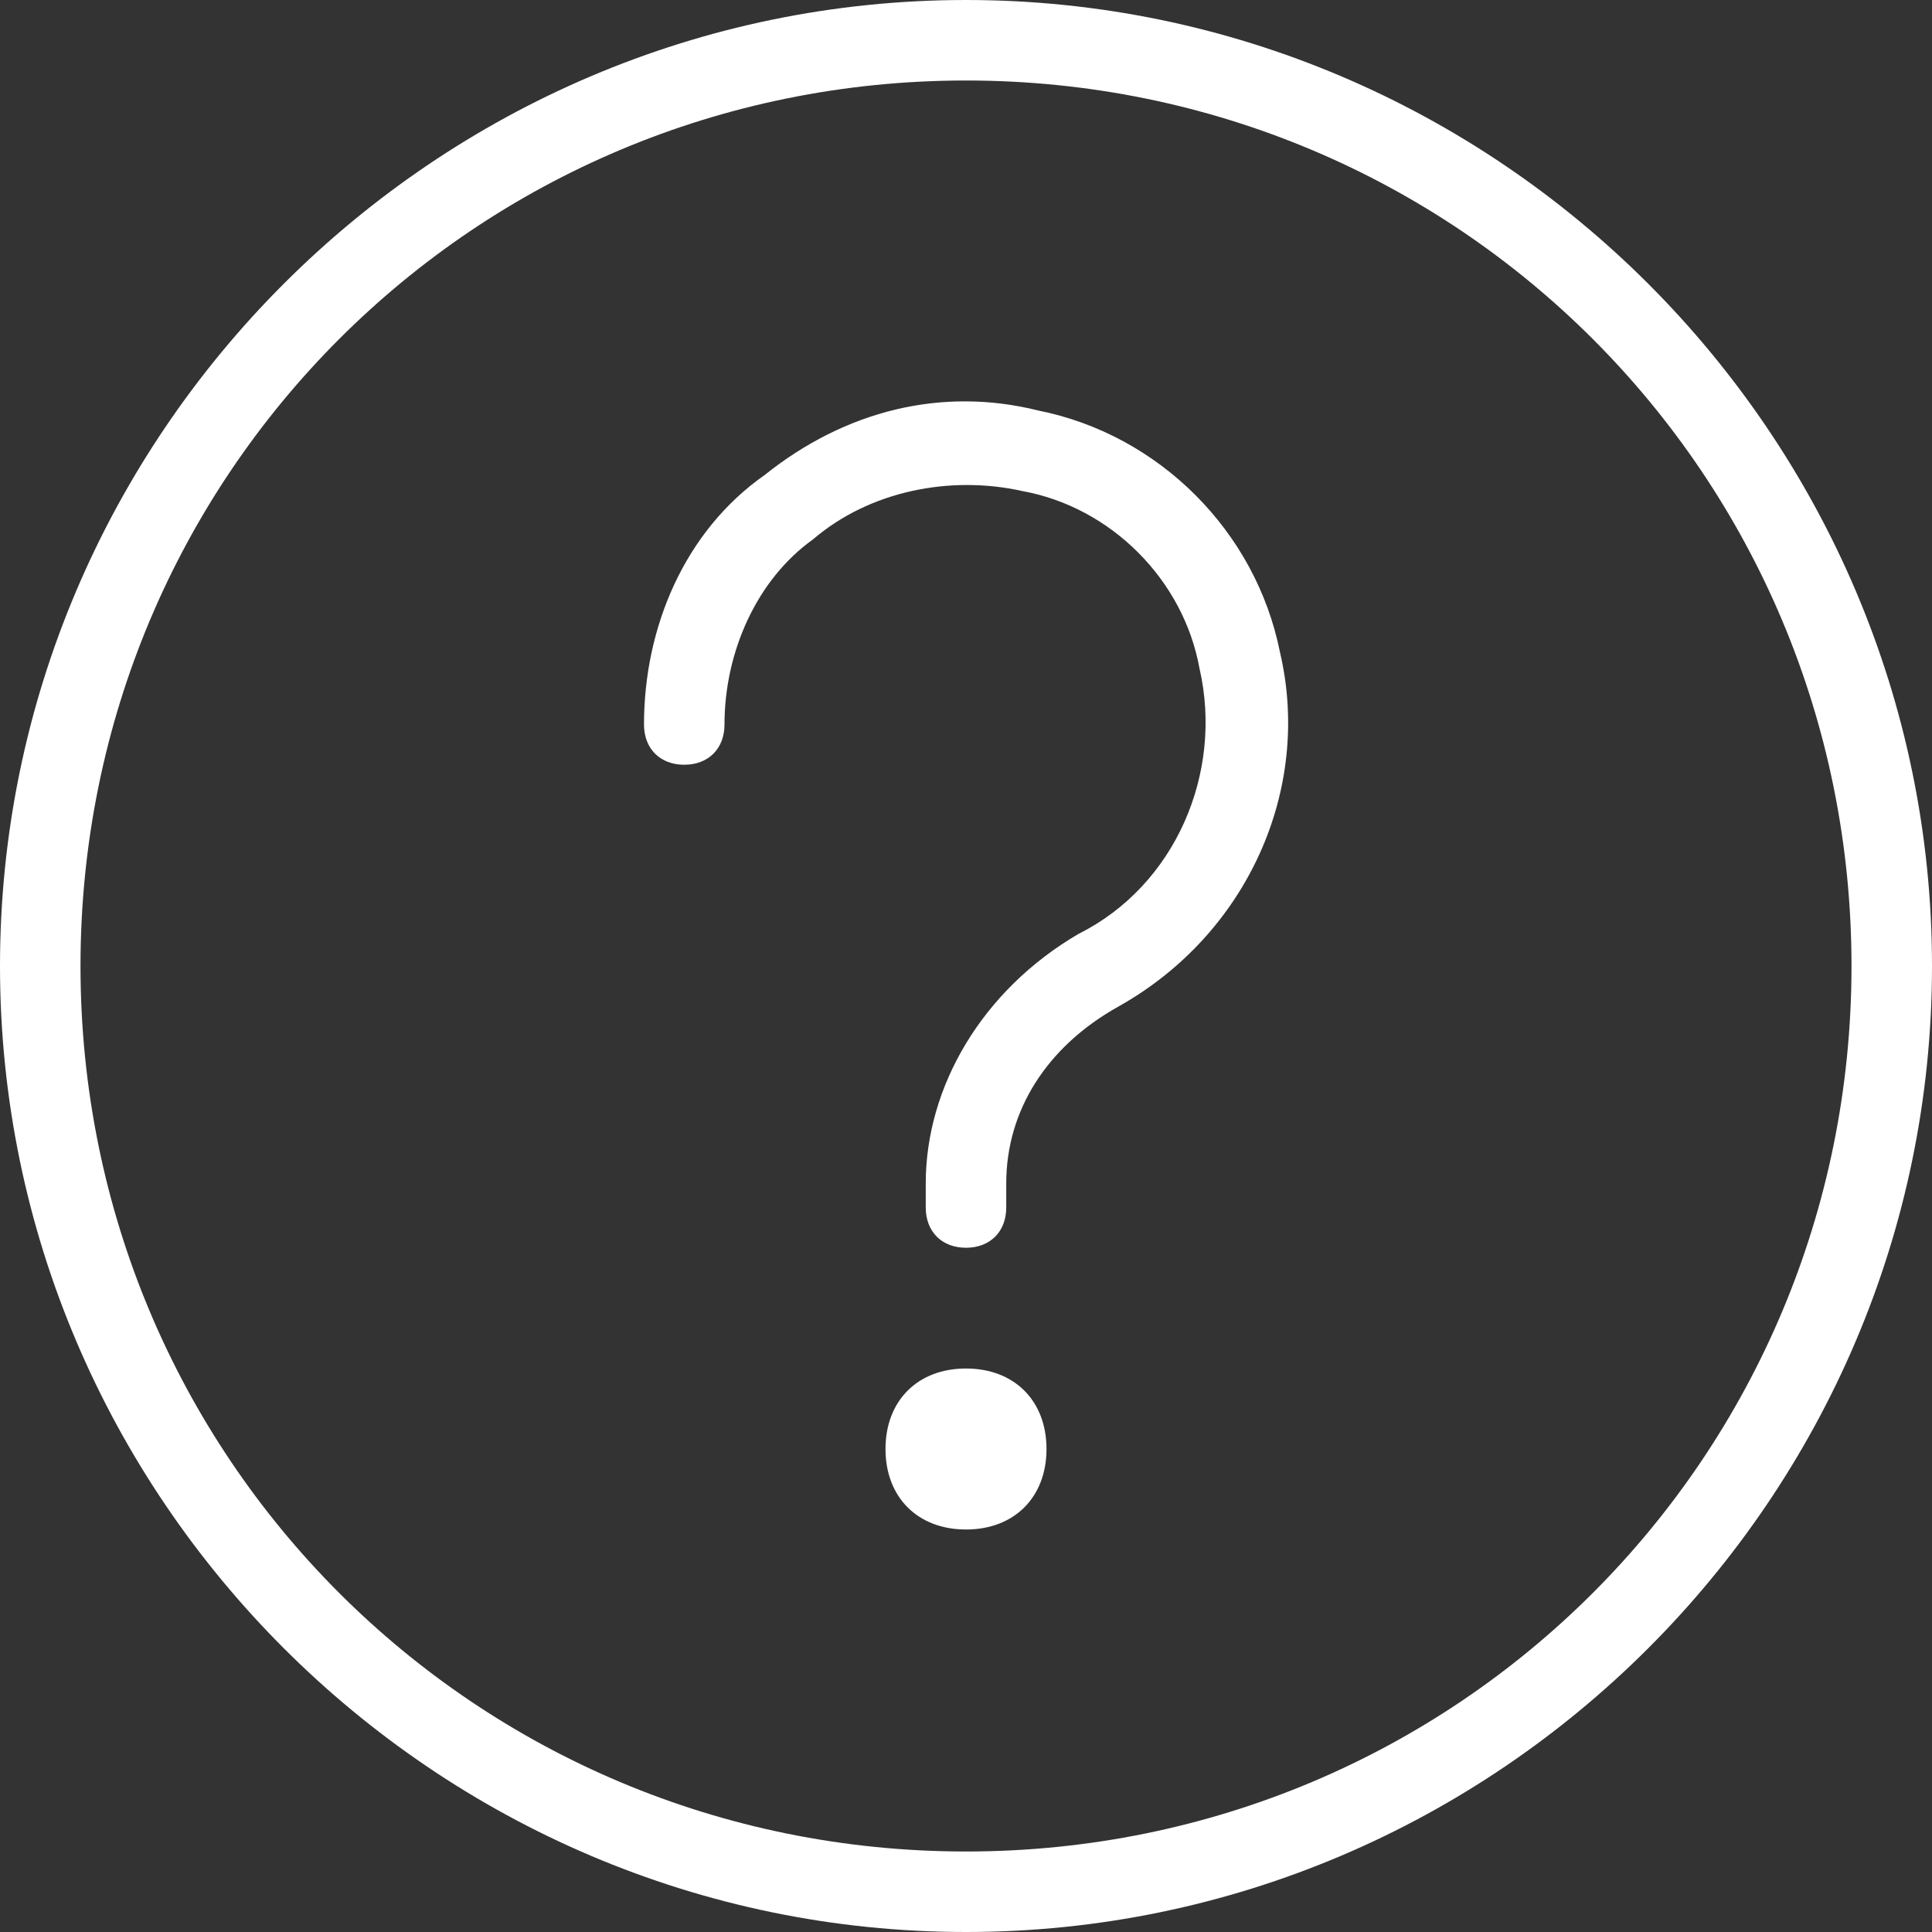 <svg version="1.2" xmlns="http://www.w3.org/2000/svg" viewBox="0 0 24 24" width="24" height="24">
	<rect x="0" y="0" width="24" height="24" fill="#333333" stroke="none"/>
	<title>interrogation</title>
	<style>
		.s0 { fill: #ffffff } 
	</style>
	<g id="Layer 1">
		<path class="s0" d="m24 12c0 6.6-5.4 12-12 12-6.6 0-12-5.4-12-12 0-6.6 5.4-12 12-12 6.6 0 12 5.4 12 12zm-1 0c0-6.1-4.9-11-11-11-6.1 0-11 4.9-11 11 0 6.1 4.9 11 11 11 6.1 0 11-4.9 11-11zm-10 6c0 0.6-0.4 1-1 1-0.6 0-1-0.4-1-1 0-0.6 0.4-1 1-1 0.6 0 1 0.4 1 1zm-0.1-12.9c-1.2-0.3-2.4 0-3.4 0.8-1 0.7-1.5 1.9-1.5 3.1 0 0.3 0.2 0.5 0.5 0.5 0.3 0 0.5-0.2 0.5-0.5 0-0.9 0.4-1.8 1.1-2.3 0.7-0.6 1.7-0.8 2.6-0.6 1.1 0.2 2 1.1 2.2 2.2 0.3 1.3-0.3 2.7-1.5 3.3-1.2 0.7-1.9 1.9-1.9 3.1v0.3c0 0.3 0.2 0.5 0.5 0.5 0.3 0 0.5-0.2 0.5-0.5v-0.3c0-0.9 0.5-1.7 1.4-2.2 1.6-0.9 2.4-2.7 2-4.4-0.3-1.5-1.5-2.7-3-3z"/>
	</g>
</svg>